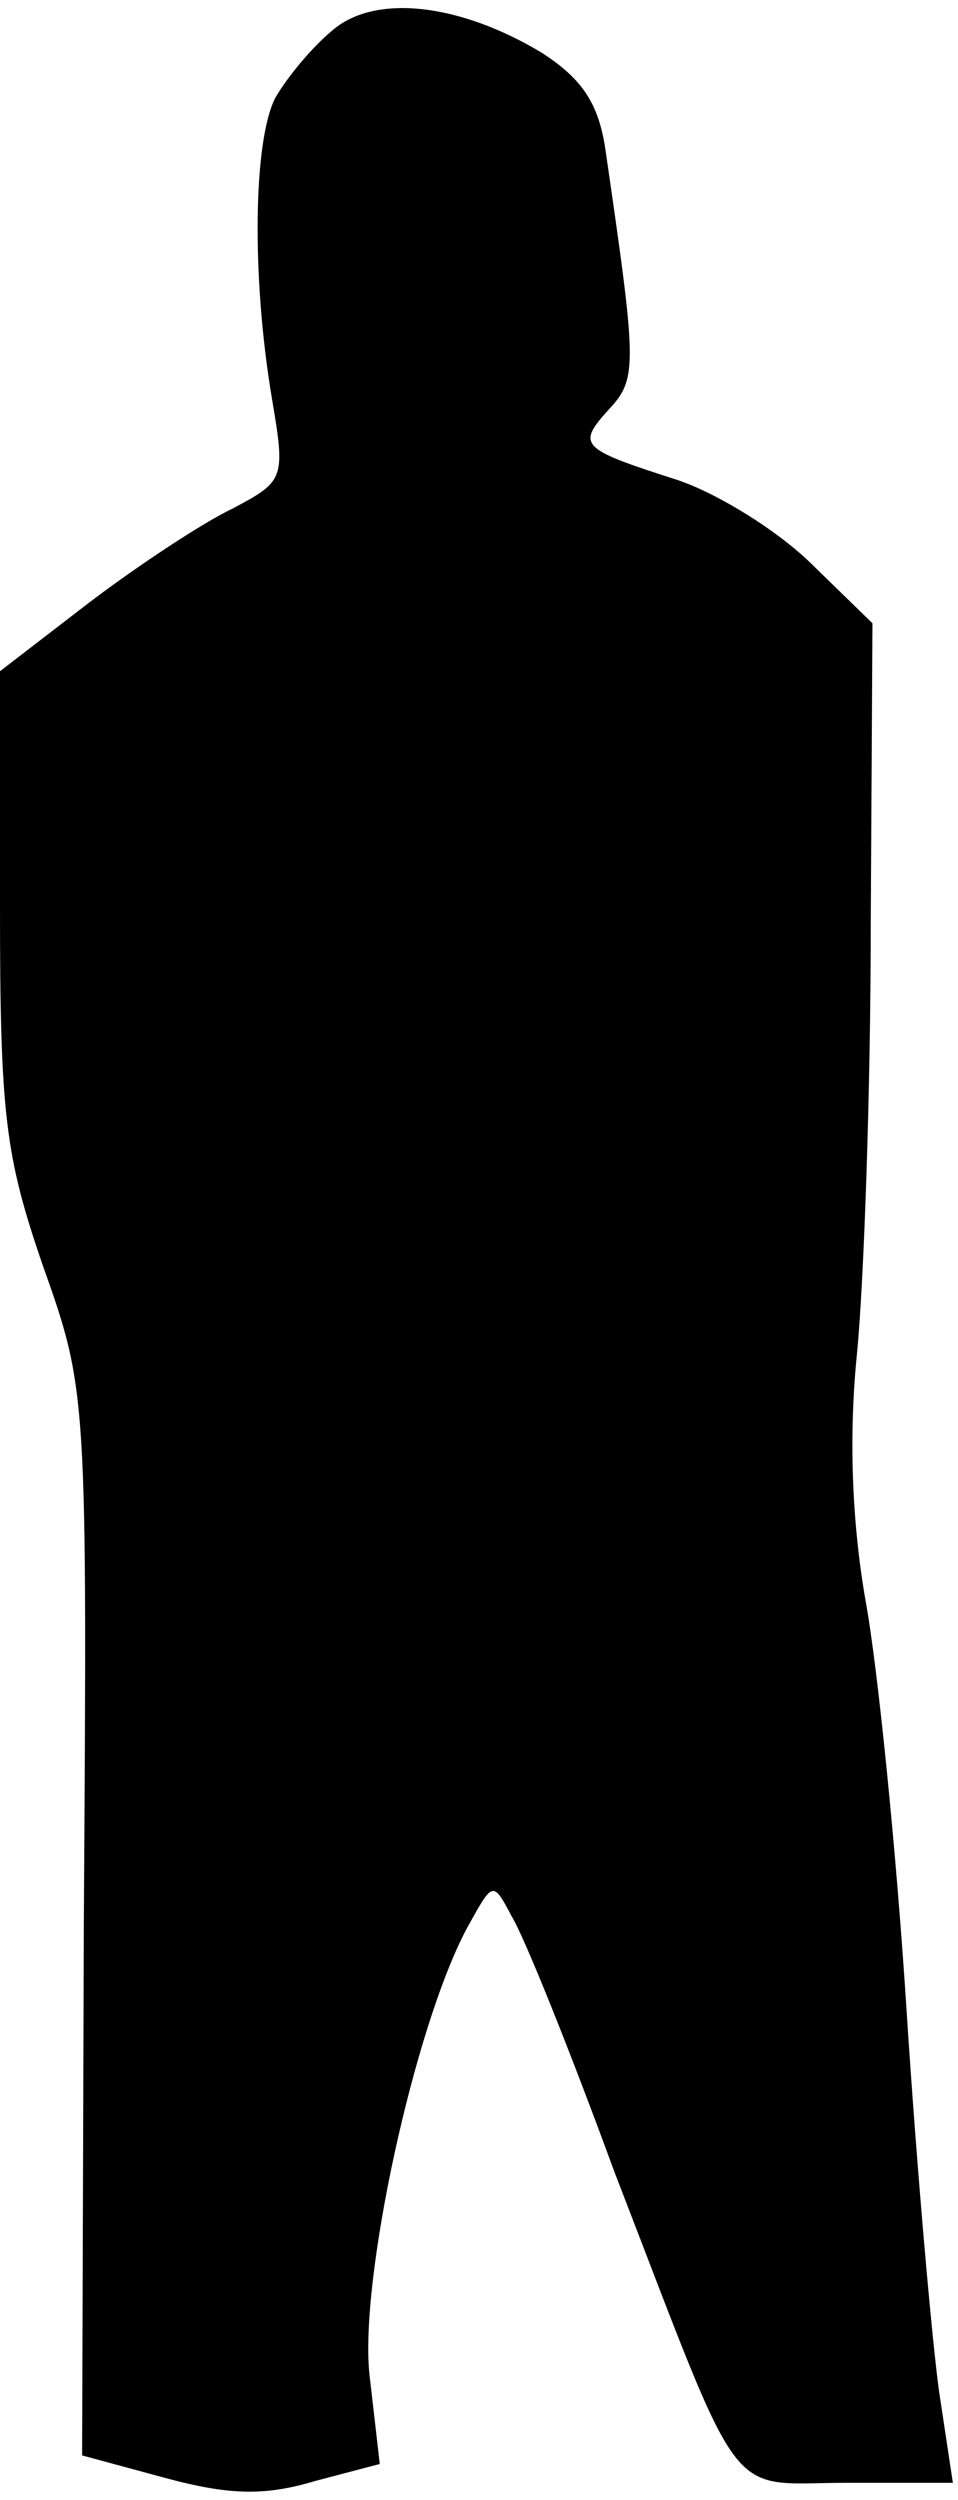 <?xml version="1.0" standalone="no"?>
<!DOCTYPE svg PUBLIC "-//W3C//DTD SVG 20010904//EN"
 "http://www.w3.org/TR/2001/REC-SVG-20010904/DTD/svg10.dtd">
<svg version="1.0" xmlns="http://www.w3.org/2000/svg"
 width="56pt" height="146pt" viewBox="0 0 56 146"
 preserveAspectRatio="xMidYMid meet">
<g transform="translate(0,146) scale(0.1,-0.1)"
fill="#000000" stroke="none">
<path fill="#000000" stroke="none" d="M194 1442 c-12 -10 -26 -27 -33 -39
-13 -25 -14 -105 -2 -176 8 -47 7 -48 -23 -64 -17 -8 -55 -33 -84 -55 l-52
-40 0 -137 c0 -122 3 -146 25 -210 26 -73 26 -75 24 -384 l-1 -311 48 -13 c37
-10 58 -11 88 -2 l38 10 -6 52 c-6 55 26 203 57 261 15 27 15 28 26 7 7 -11
34 -78 60 -149 77 -199 64 -182 136 -182 l62 0 -8 53 c-4 28 -13 129 -19 222
-6 94 -17 202 -24 240 -8 46 -10 96 -5 145 4 41 8 154 8 250 l1 176 -37 36
c-21 20 -56 41 -78 48 -56 18 -58 20 -39 41 17 18 16 27 -2 151 -4 28 -14 42
-37 57 -48 29 -98 35 -123 13z"/>
</g>
</svg>
